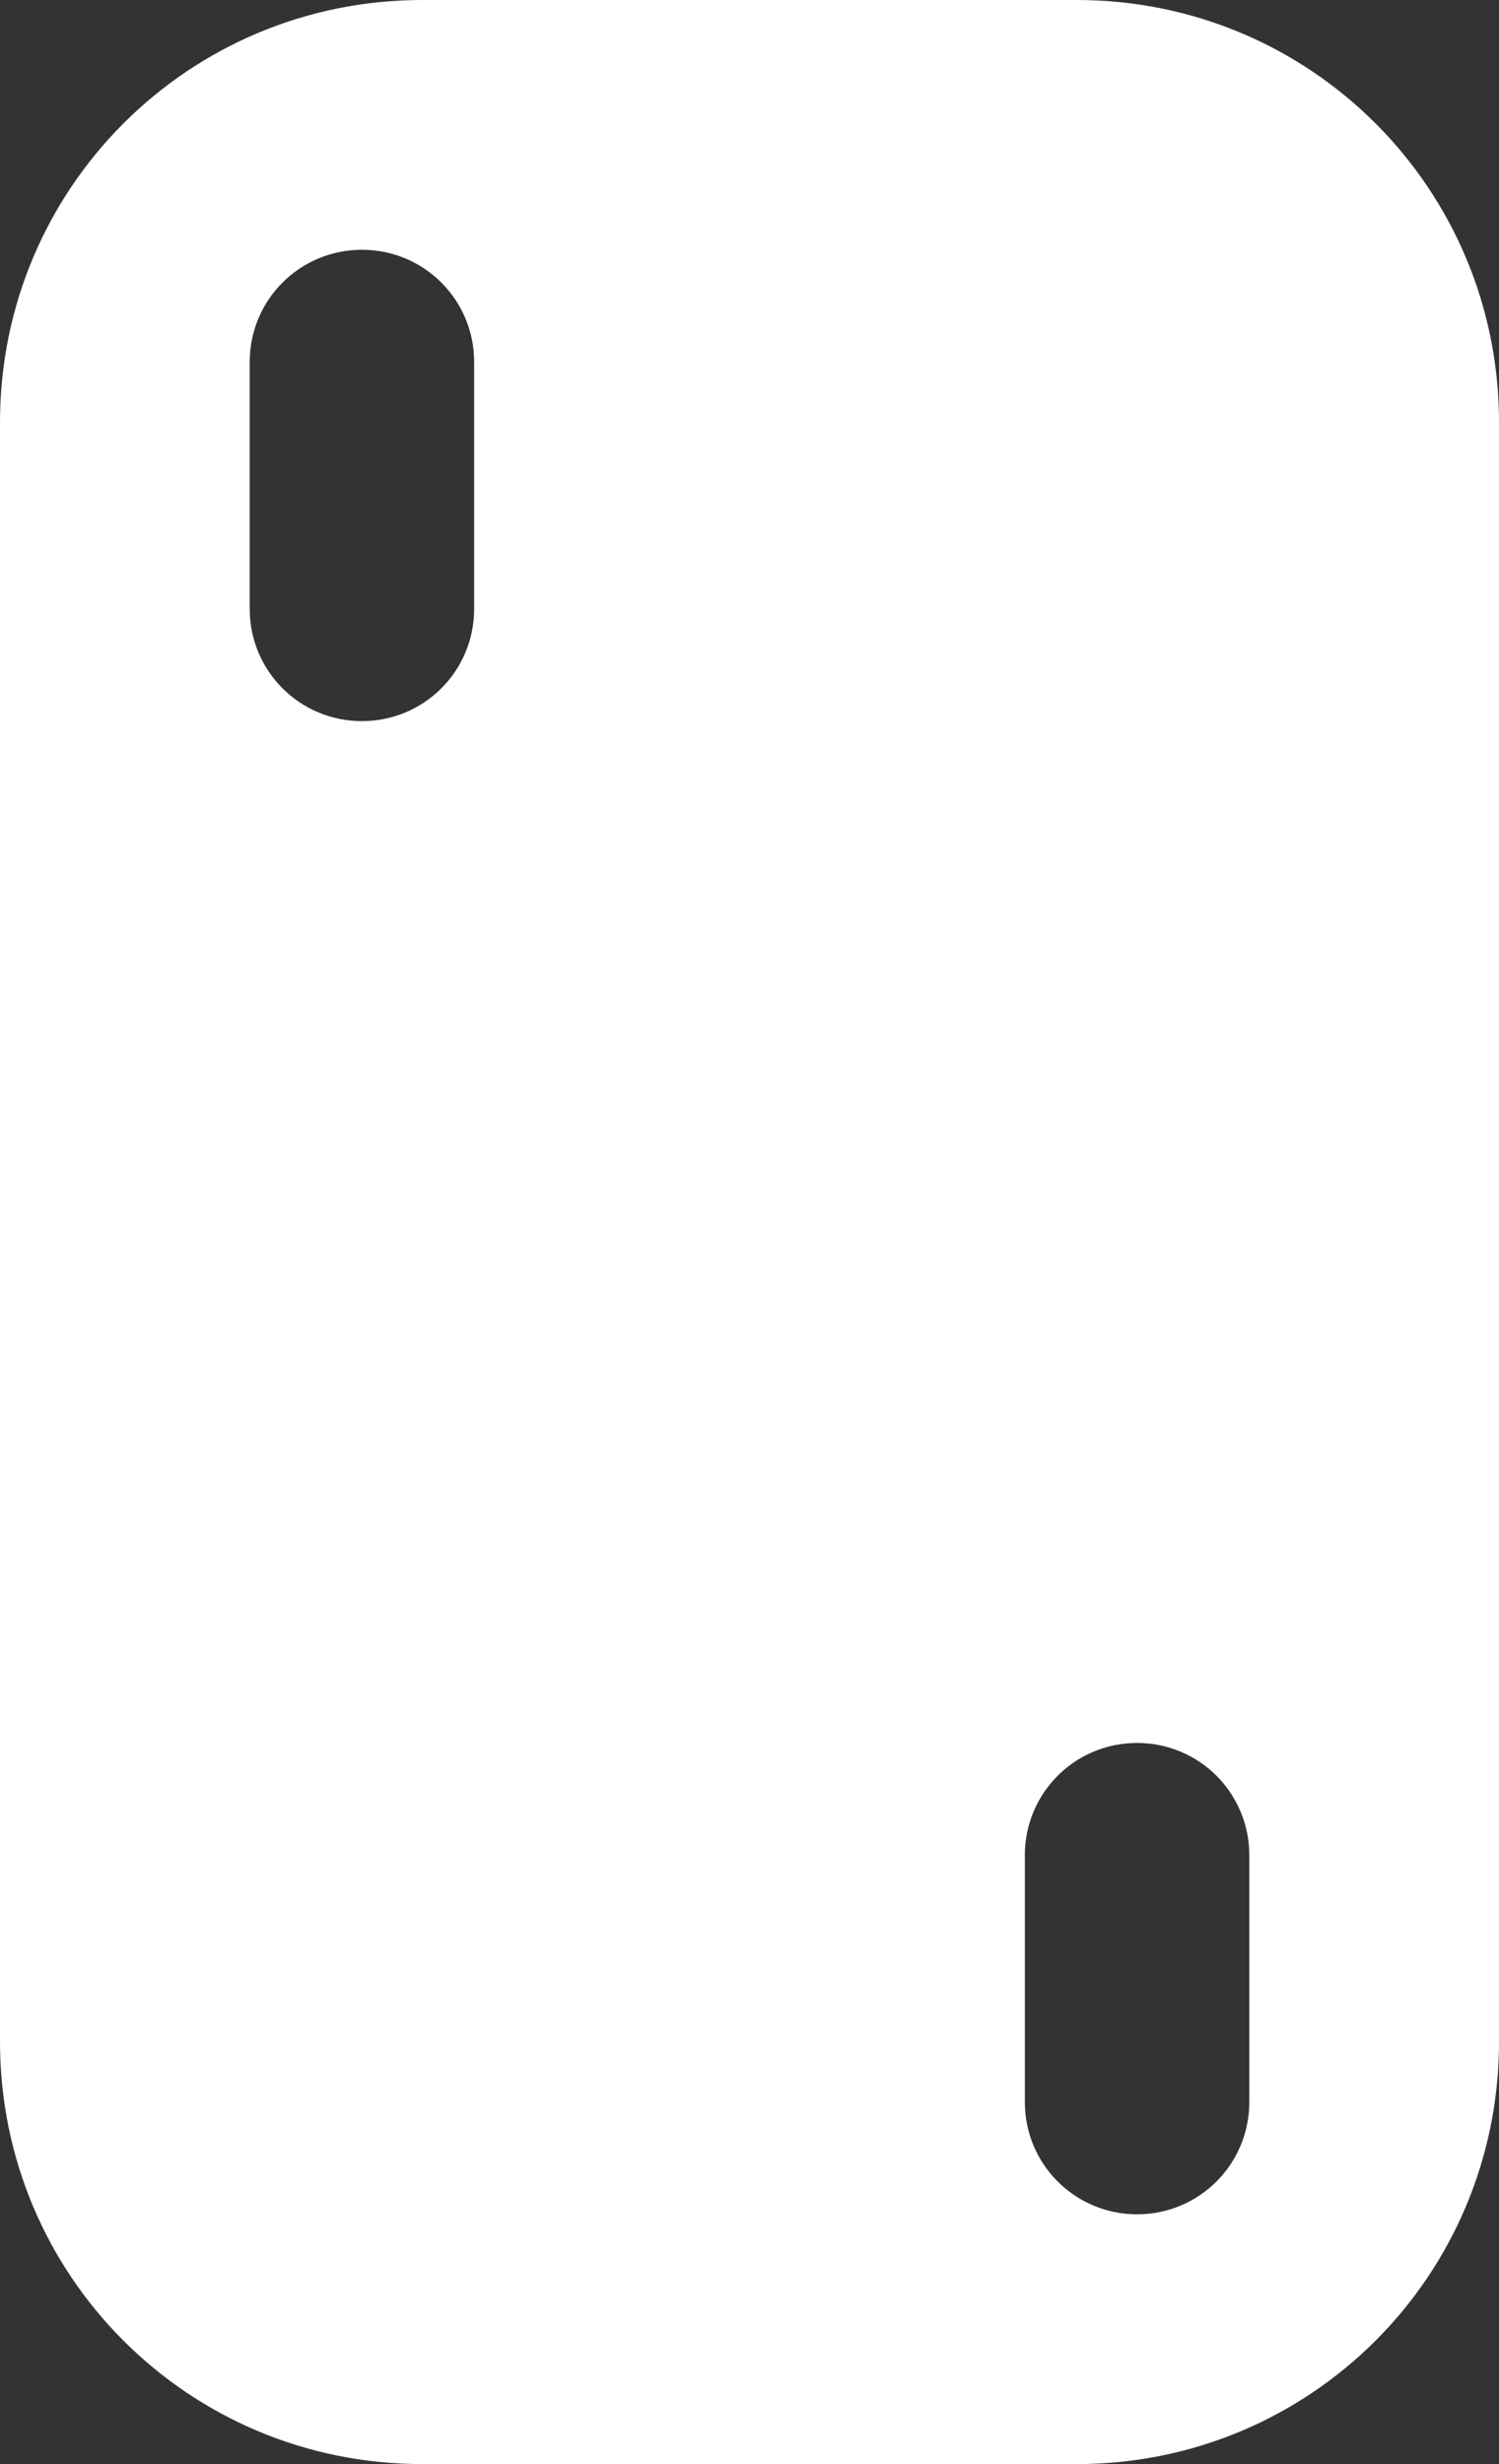<?xml version="1.0" encoding="UTF-8" standalone="no"?>
<!-- Created with Inkscape (http://www.inkscape.org/) -->

<svg
   width="120.064mm"
   height="197.296mm"
   viewBox="0 0 120.064 197.296"
   version="1.1"
   id="svg5"
   inkscape:version="1.2.2 (b0a8486541, 2022-12-01)"
   sodipodi:docname="icon.svg"
   xmlns:inkscape="http://www.inkscape.org/namespaces/inkscape"
   xmlns:sodipodi="http://sodipodi.sourceforge.net/DTD/sodipodi-0.dtd"
   xmlns="http://www.w3.org/2000/svg"
   xmlns:svg="http://www.w3.org/2000/svg">
  <rect x="0" y="0" width="120.064" height="197.296" fill="#333333" stroke="none"/>
  <sodipodi:namedview
     id="namedview7"
     pagecolor="#ffffff"
     bordercolor="#000000"
     borderopacity="0.25"
     inkscape:showpageshadow="2"
     inkscape:pageopacity="0.0"
     inkscape:pagecheckerboard="true"
     inkscape:deskcolor="#d1d1d1"
     inkscape:document-units="mm"
     showgrid="false"
     inkscape:zoom="0.9927668"
     inkscape:cx="156.63296"
     inkscape:cy="387.80507"
     inkscape:window-width="1920"
     inkscape:window-height="995"
     inkscape:window-x="0"
     inkscape:window-y="0"
     inkscape:window-maximized="1"
     inkscape:current-layer="layer1" />
  <defs
     id="defs2">
    <rect
       x="689.906"
       y="204.93"
       width="371.248"
       height="515.008"
       id="rect463" />
  </defs>
  <g
     inkscape:label="Ebene 1"
     inkscape:groupmode="layer"
     id="layer1">
    <path
       id="rect234"
       style="fill:#ffffff;stroke-width:1.323"
       d="M 33.823 0 C 15.085 5.0132637e-15 -5.0132687e-15 15.085 0 33.823 L 0 163.473 C 5.0132637e-15 182.211 15.085 197.296 33.823 197.296 L 86.242 197.296 C 104.979 197.296 120.065 182.211 120.065 163.473 L 120.065 33.823 C 120.065 15.085 104.979 -5.0132687e-15 86.242 0 L 33.823 0 z M 28.989 20 C 33.969 20 37.978 24.009 37.978 28.989 L 37.978 48.75 C 37.978 53.73 33.969 57.739 28.989 57.739 C 24.009 57.739 20 53.73 20 48.75 L 20 28.989 C 20 24.009 24.009 20 28.989 20 z M 91.075 139.557 C 96.055 139.557 100.064 143.566 100.064 148.546 L 100.064 168.307 C 100.064 173.287 96.055 177.296 91.075 177.296 C 86.095 177.296 82.086 173.287 82.086 168.307 L 82.086 148.546 C 82.086 143.566 86.095 139.557 91.075 139.557 z " />
  </g>
</svg>
